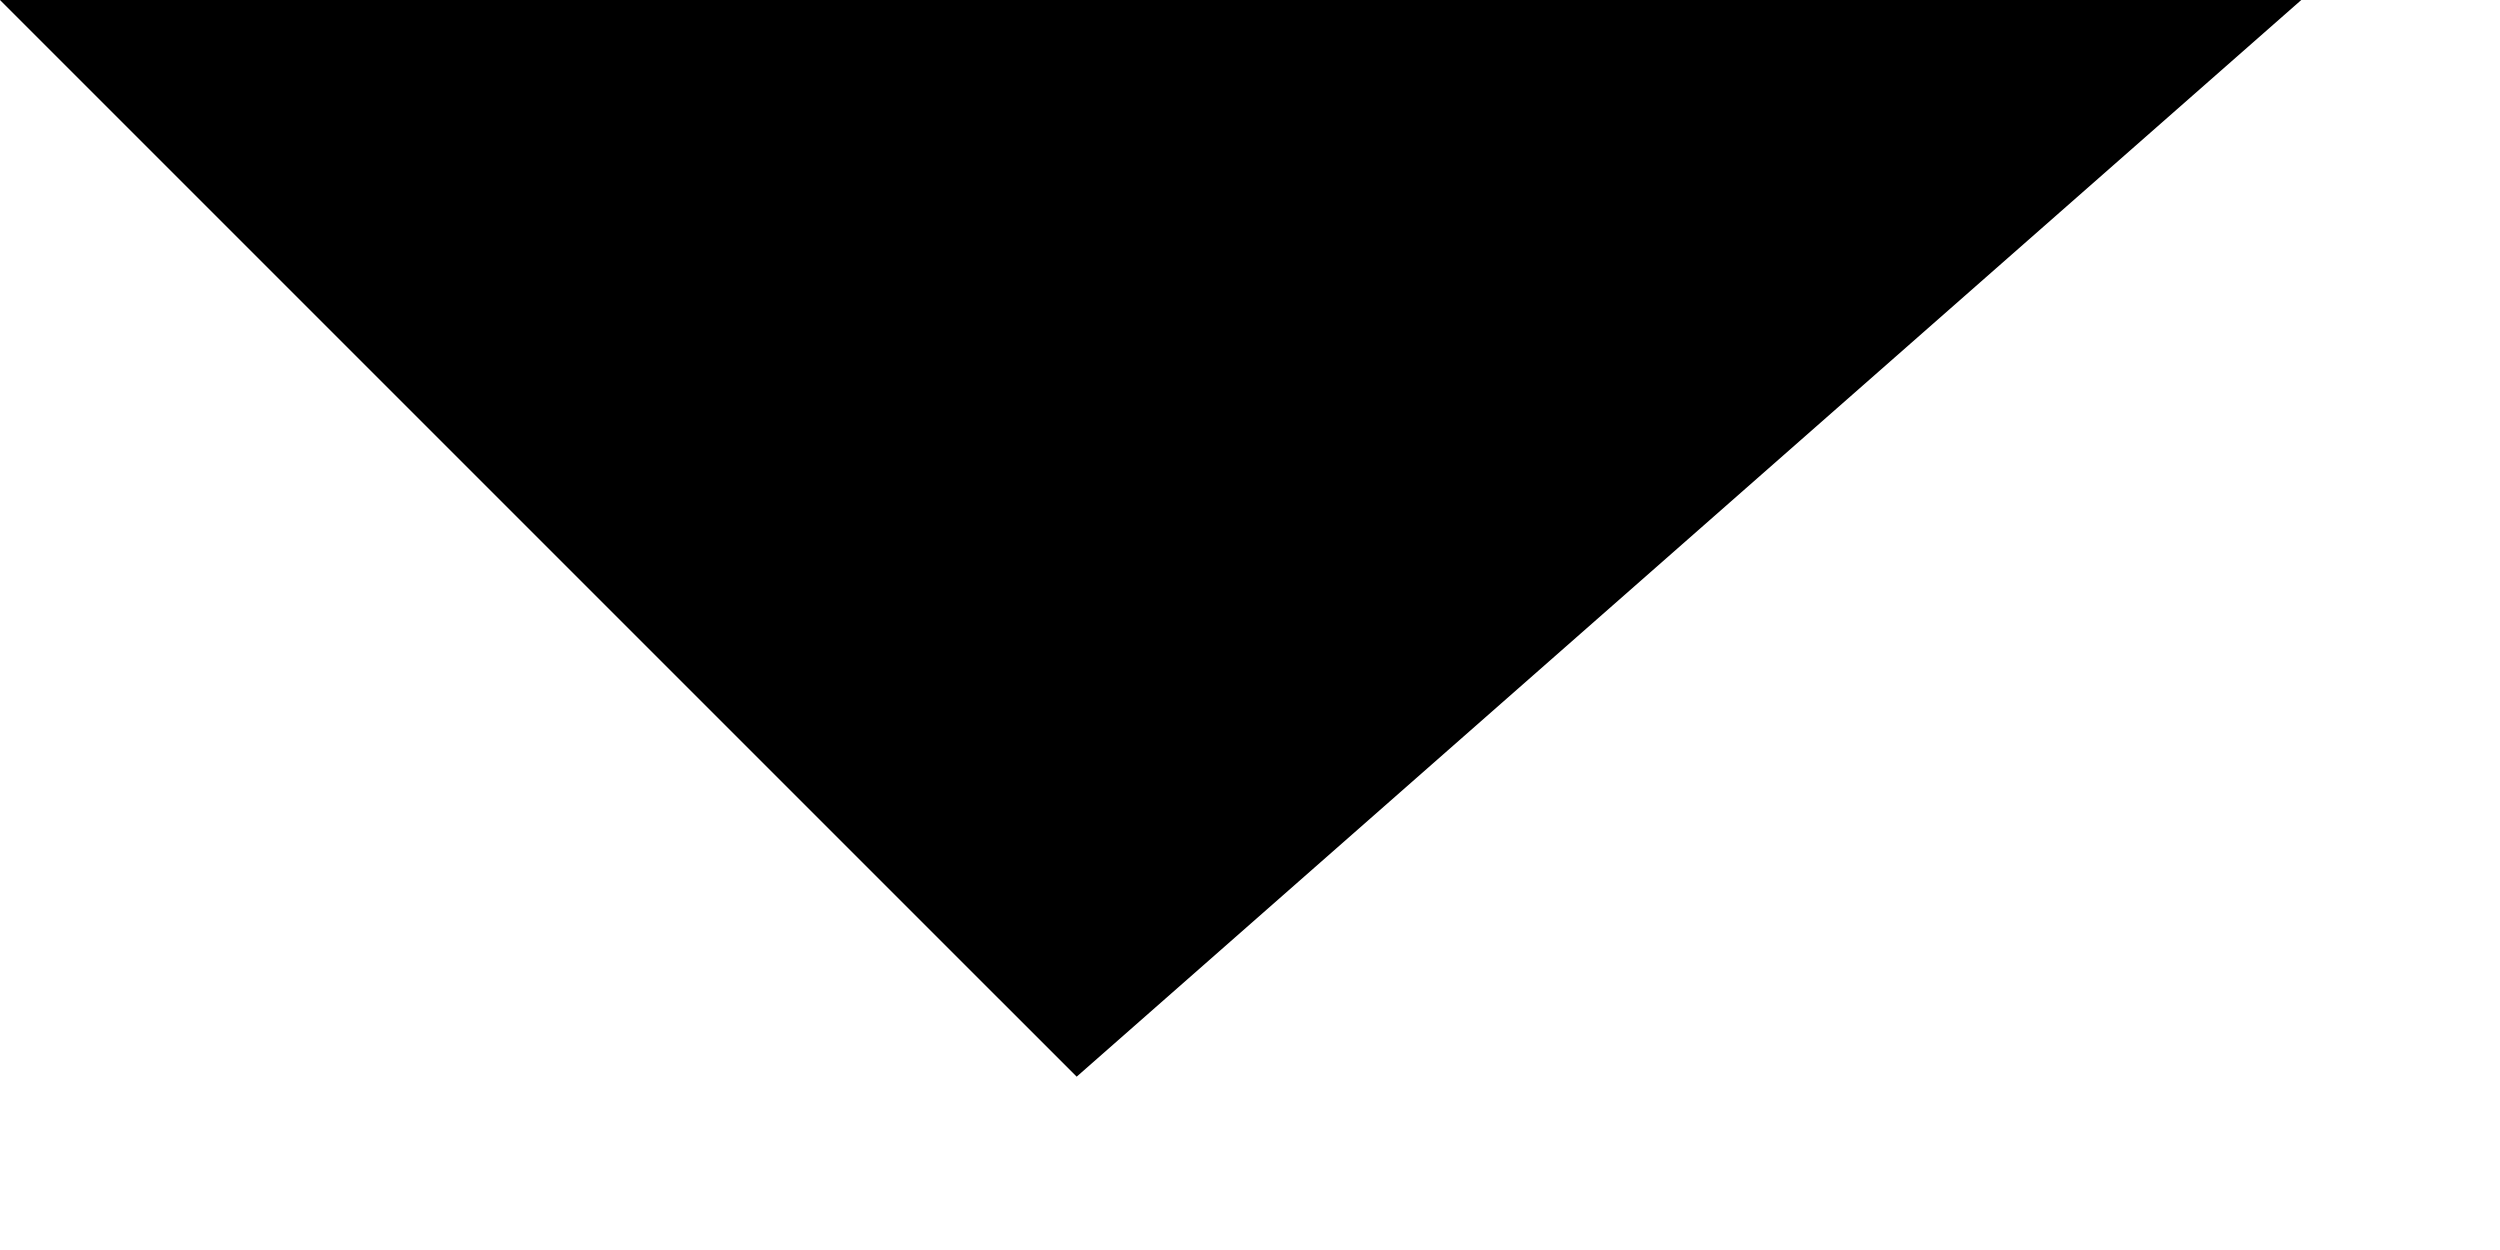 <?xml version="1.0" encoding="UTF-8" standalone="no"?><svg width="6" height="3" viewBox="0 0 6 3" fill="none" xmlns="http://www.w3.org/2000/svg">
<path d="M0 6.10352e-05L2.584 2.584L5.523 6.10352e-05H0Z" fill="black"/>
</svg>
